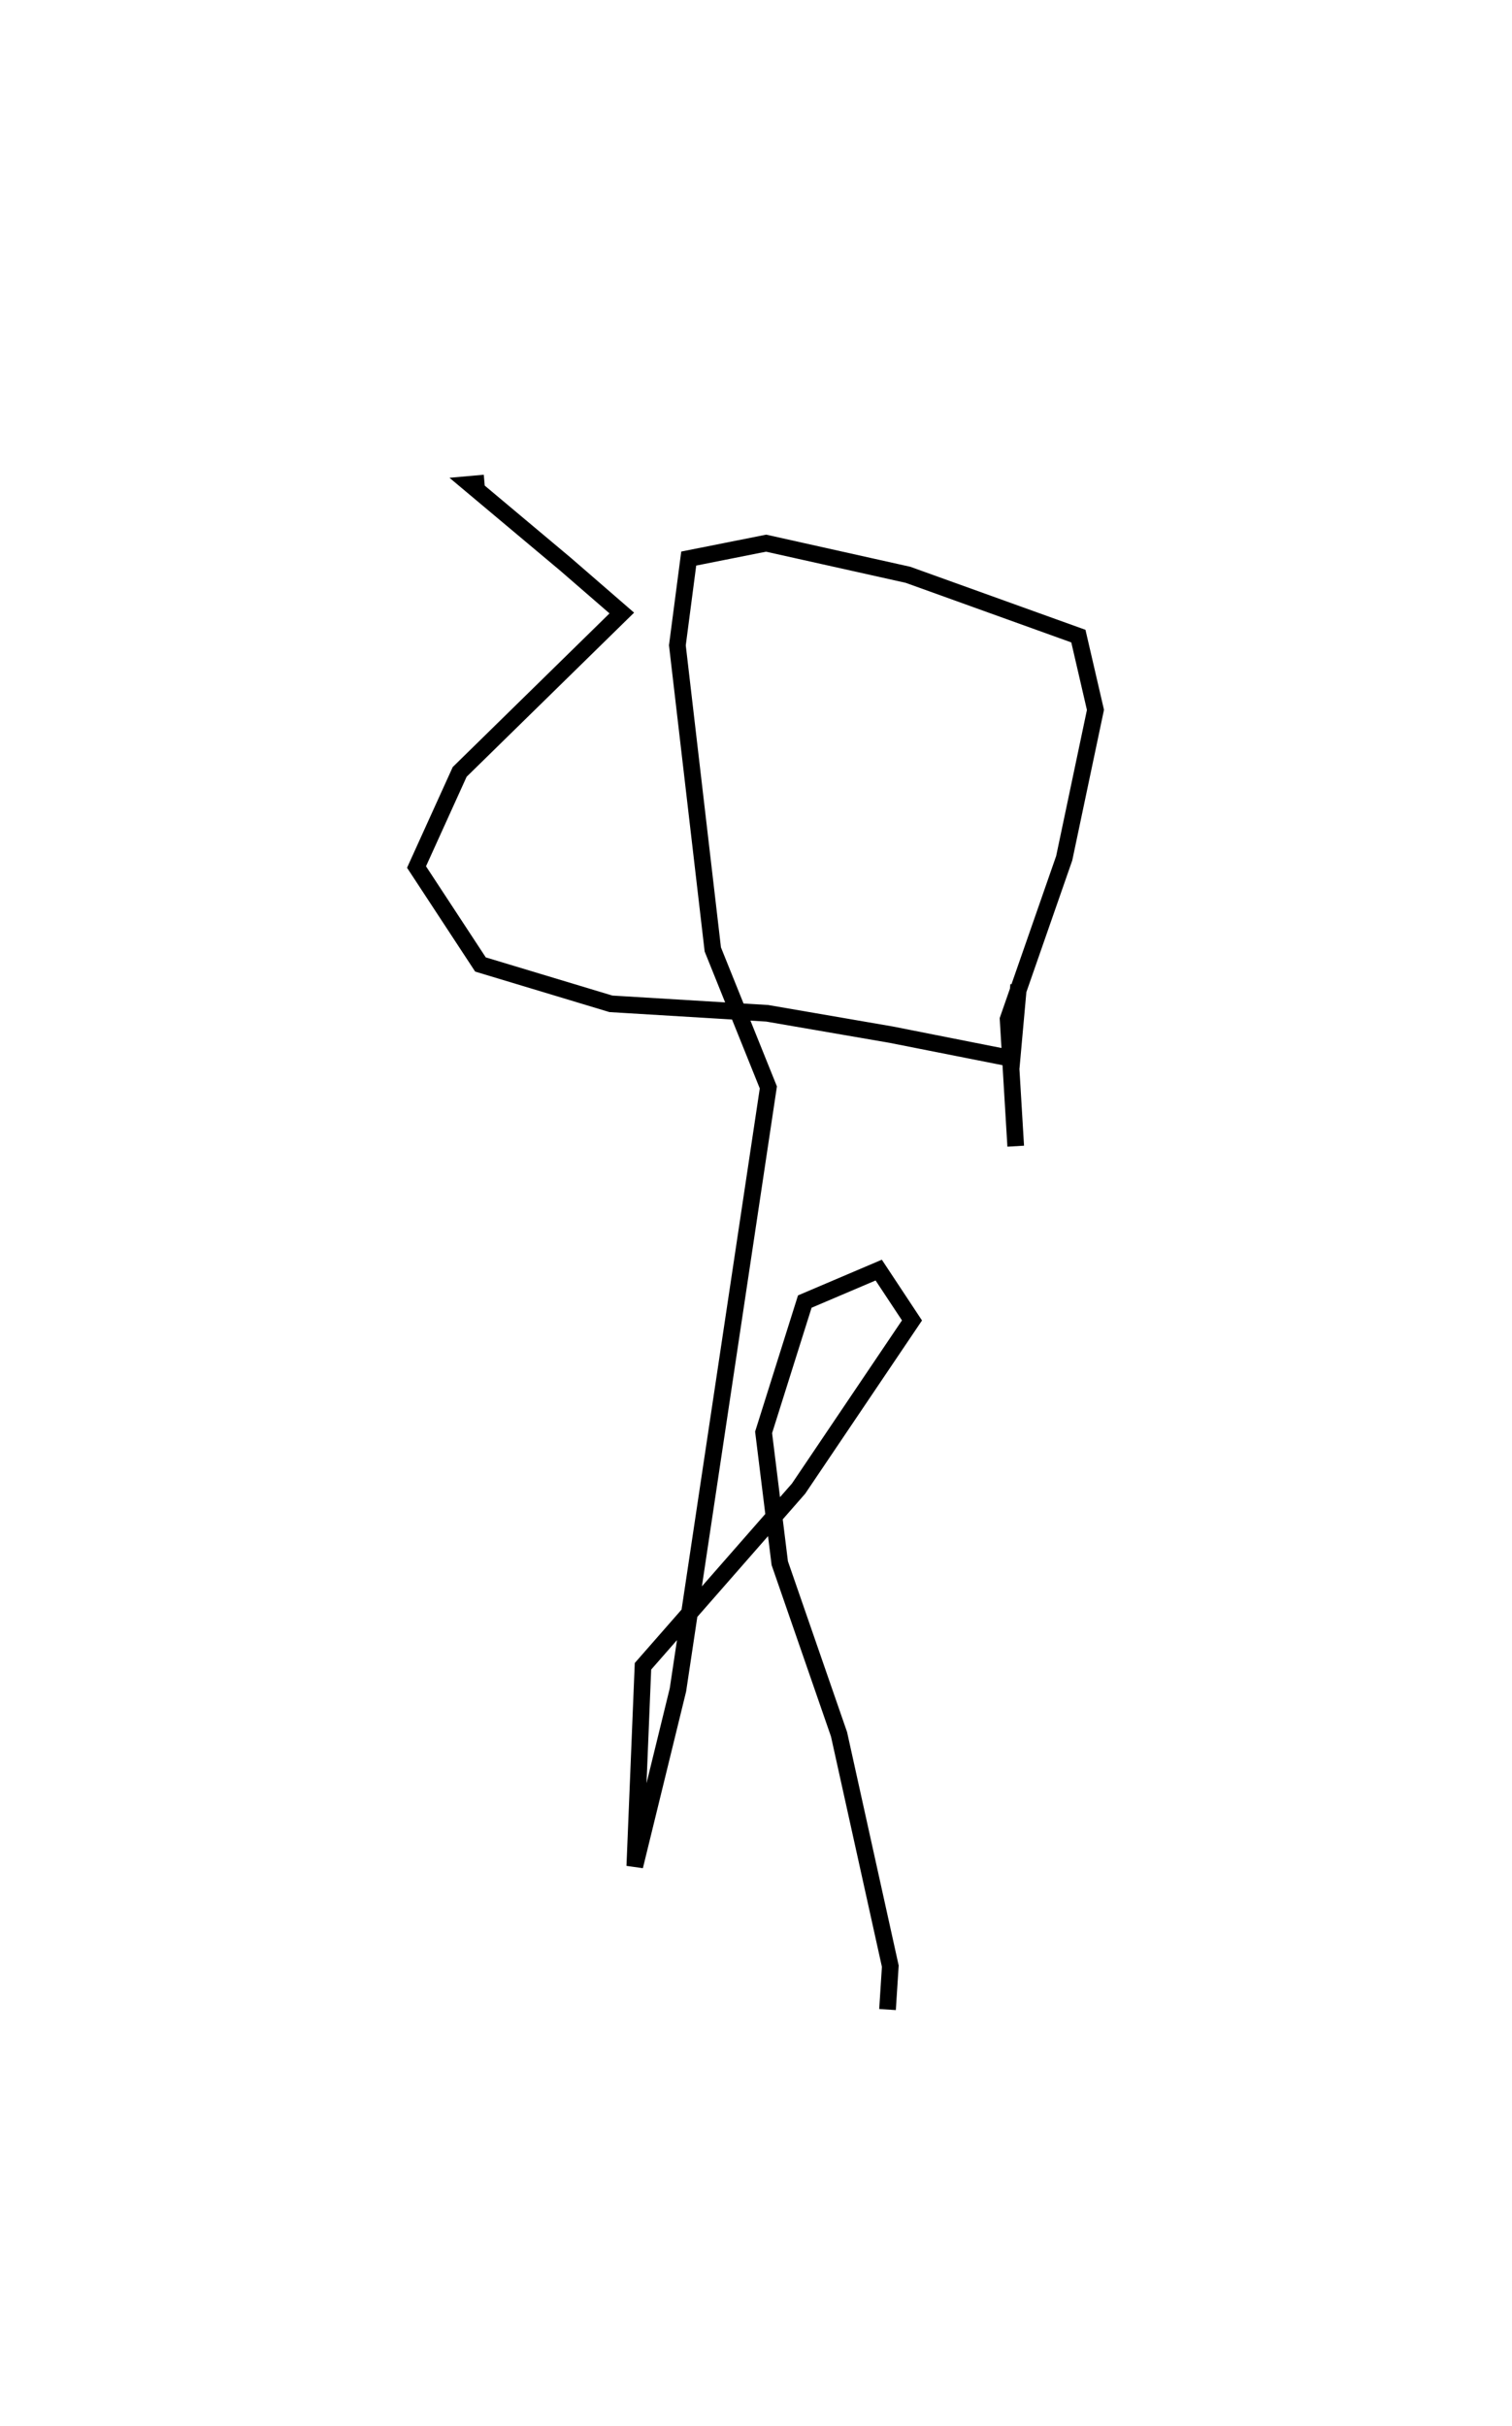 <?xml version="1.0" encoding="utf-8" ?>
<svg baseProfile="full" height="145.573" version="1.1" width="90.747" xmlns="http://www.w3.org/2000/svg" xmlns:ev="http://www.w3.org/2001/xml-events" xmlns:xlink="http://www.w3.org/1999/xlink"><defs /><rect fill="white" height="145.573" width="90.747" x="0" y="0" /><path d="M28.823,25 m0.0,0.0 m0.256,3.982 l-0.858,0.076 5.725,4.8 l3.373,2.924 -9.73,9.532 l-2.59,5.707 3.838,5.848 l7.827,2.36 9.383,0.568 l7.443,1.283 7.249,1.435 l0.399,-4.426 m-7.871,61.483 l0.167,-2.602 -3.077,-13.913 l-3.557,-10.268 -0.97,-7.847 l2.472,-7.848 4.437,-1.889 l1.997,3.02 -6.808,10.092 l-9.338,10.66 -0.491,11.995 l2.59,-10.58 5.426,-36.147 l-3.334,-8.279 -2.126,-18.247 l0.681,-5.205 4.645,-0.924 l8.515,1.898 10.226,3.679 l1.025,4.426 -1.875,8.899 l-3.368,9.664 0.457,7.615 " fill="none" stroke="black" stroke-width="1" /></svg>